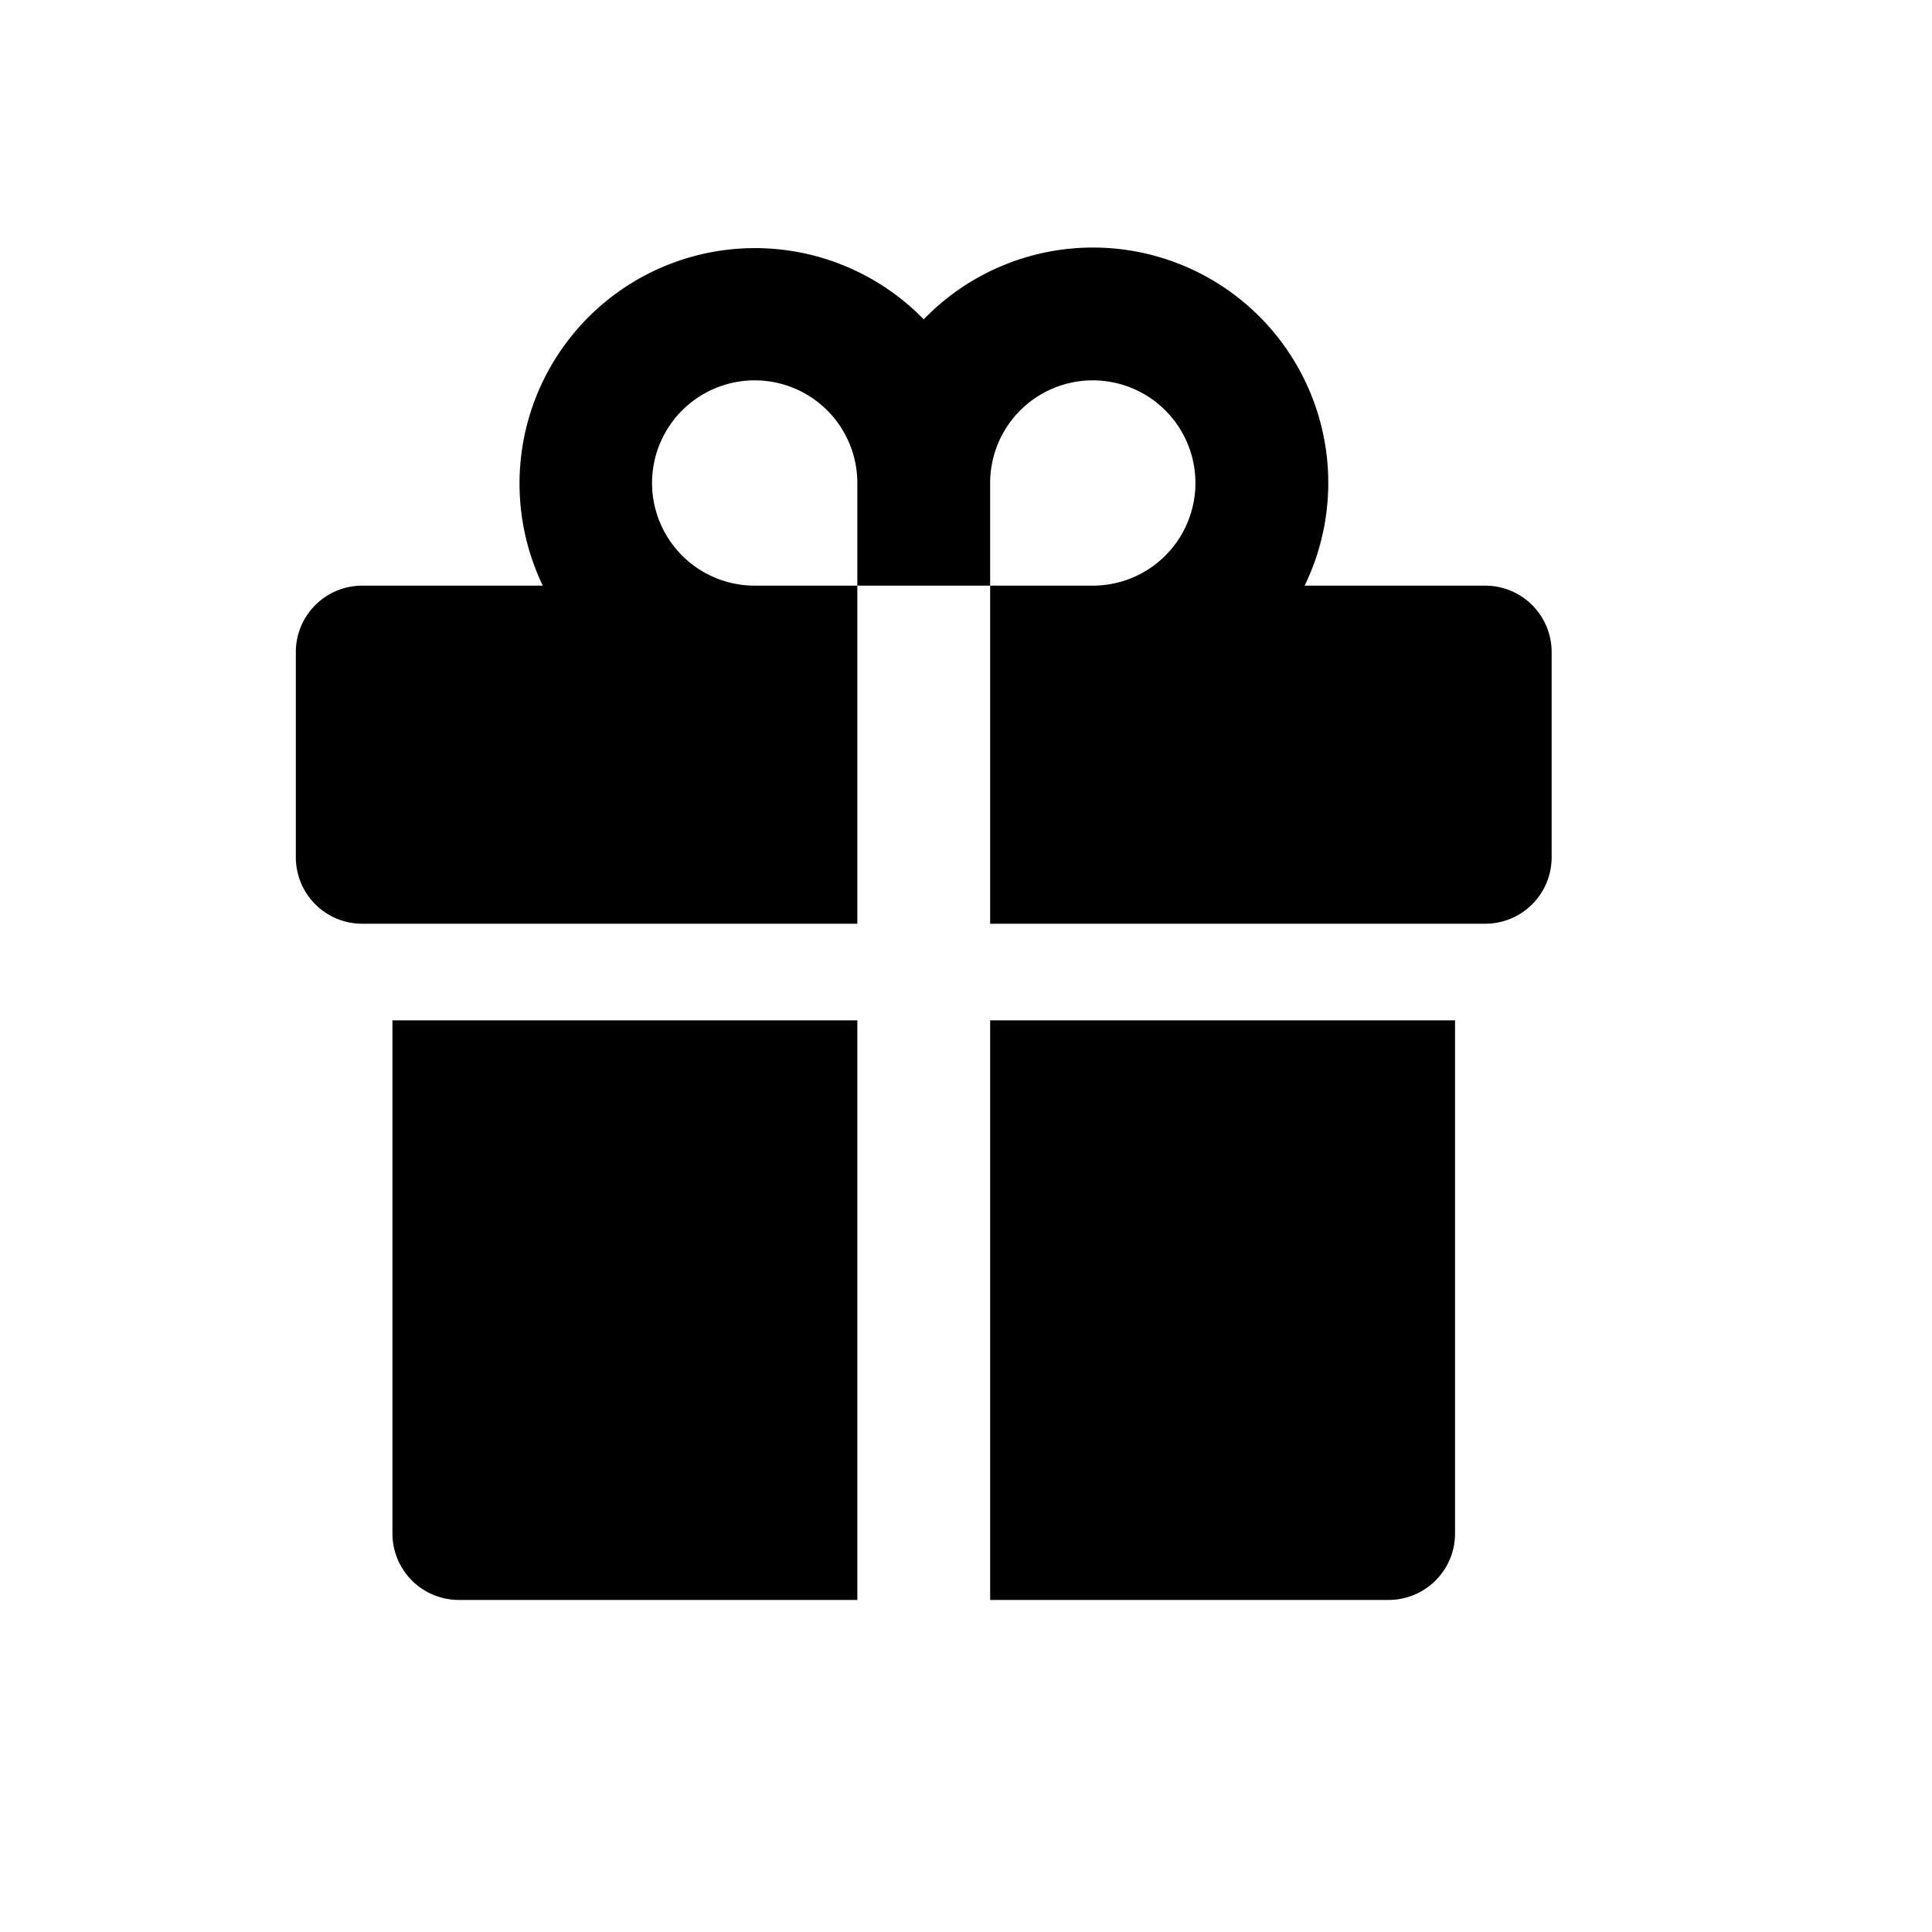 <?xml version="1.0" encoding="utf-8"?>
<svg fill="#000000" width="30px" height="30px" viewBox="-50 -50 640 640" xmlns="http://www.w3.org/2000/svg">
  <g id="SVGRepo_bgCarrier" stroke-width="0"></g>
  <g id="SVGRepo_tracerCarrier" stroke-linecap="round" stroke-linejoin="round"></g>
  <g id="SVGRepo_iconCarrier">
    <title>ionicons-v5-n</title>
    <path d="M346,110a34,34,0,0,0-68,0v34h34A34,34,0,0,0,346,110Z" style="fill:none"></path>
    <path d="M234,110a34,34,0,1,0-34,34h34Z" style="fill:none"></path>
    <path d="M234,144h44V256H442a22,22,0,0,0,22-22V166a22,22,0,0,0-22-22H382.18A77.95,77.95,0,0,0,256,55.79,78,78,0,0,0,129.81,144H70a22,22,0,0,0-22,22v68a22,22,0,0,0,22,22H234Zm44-34a34,34,0,1,1,34,34H278Zm-112,0a34,34,0,1,1,68,0v34H200A34,34,0,0,1,166,110Z"></path>
    <path d="M278,480H410a22,22,0,0,0,22-22V288H278Z"></path><path d="M80,458a22,22,0,0,0,22,22H234V288H80Z"></path>
  </g>
</svg>